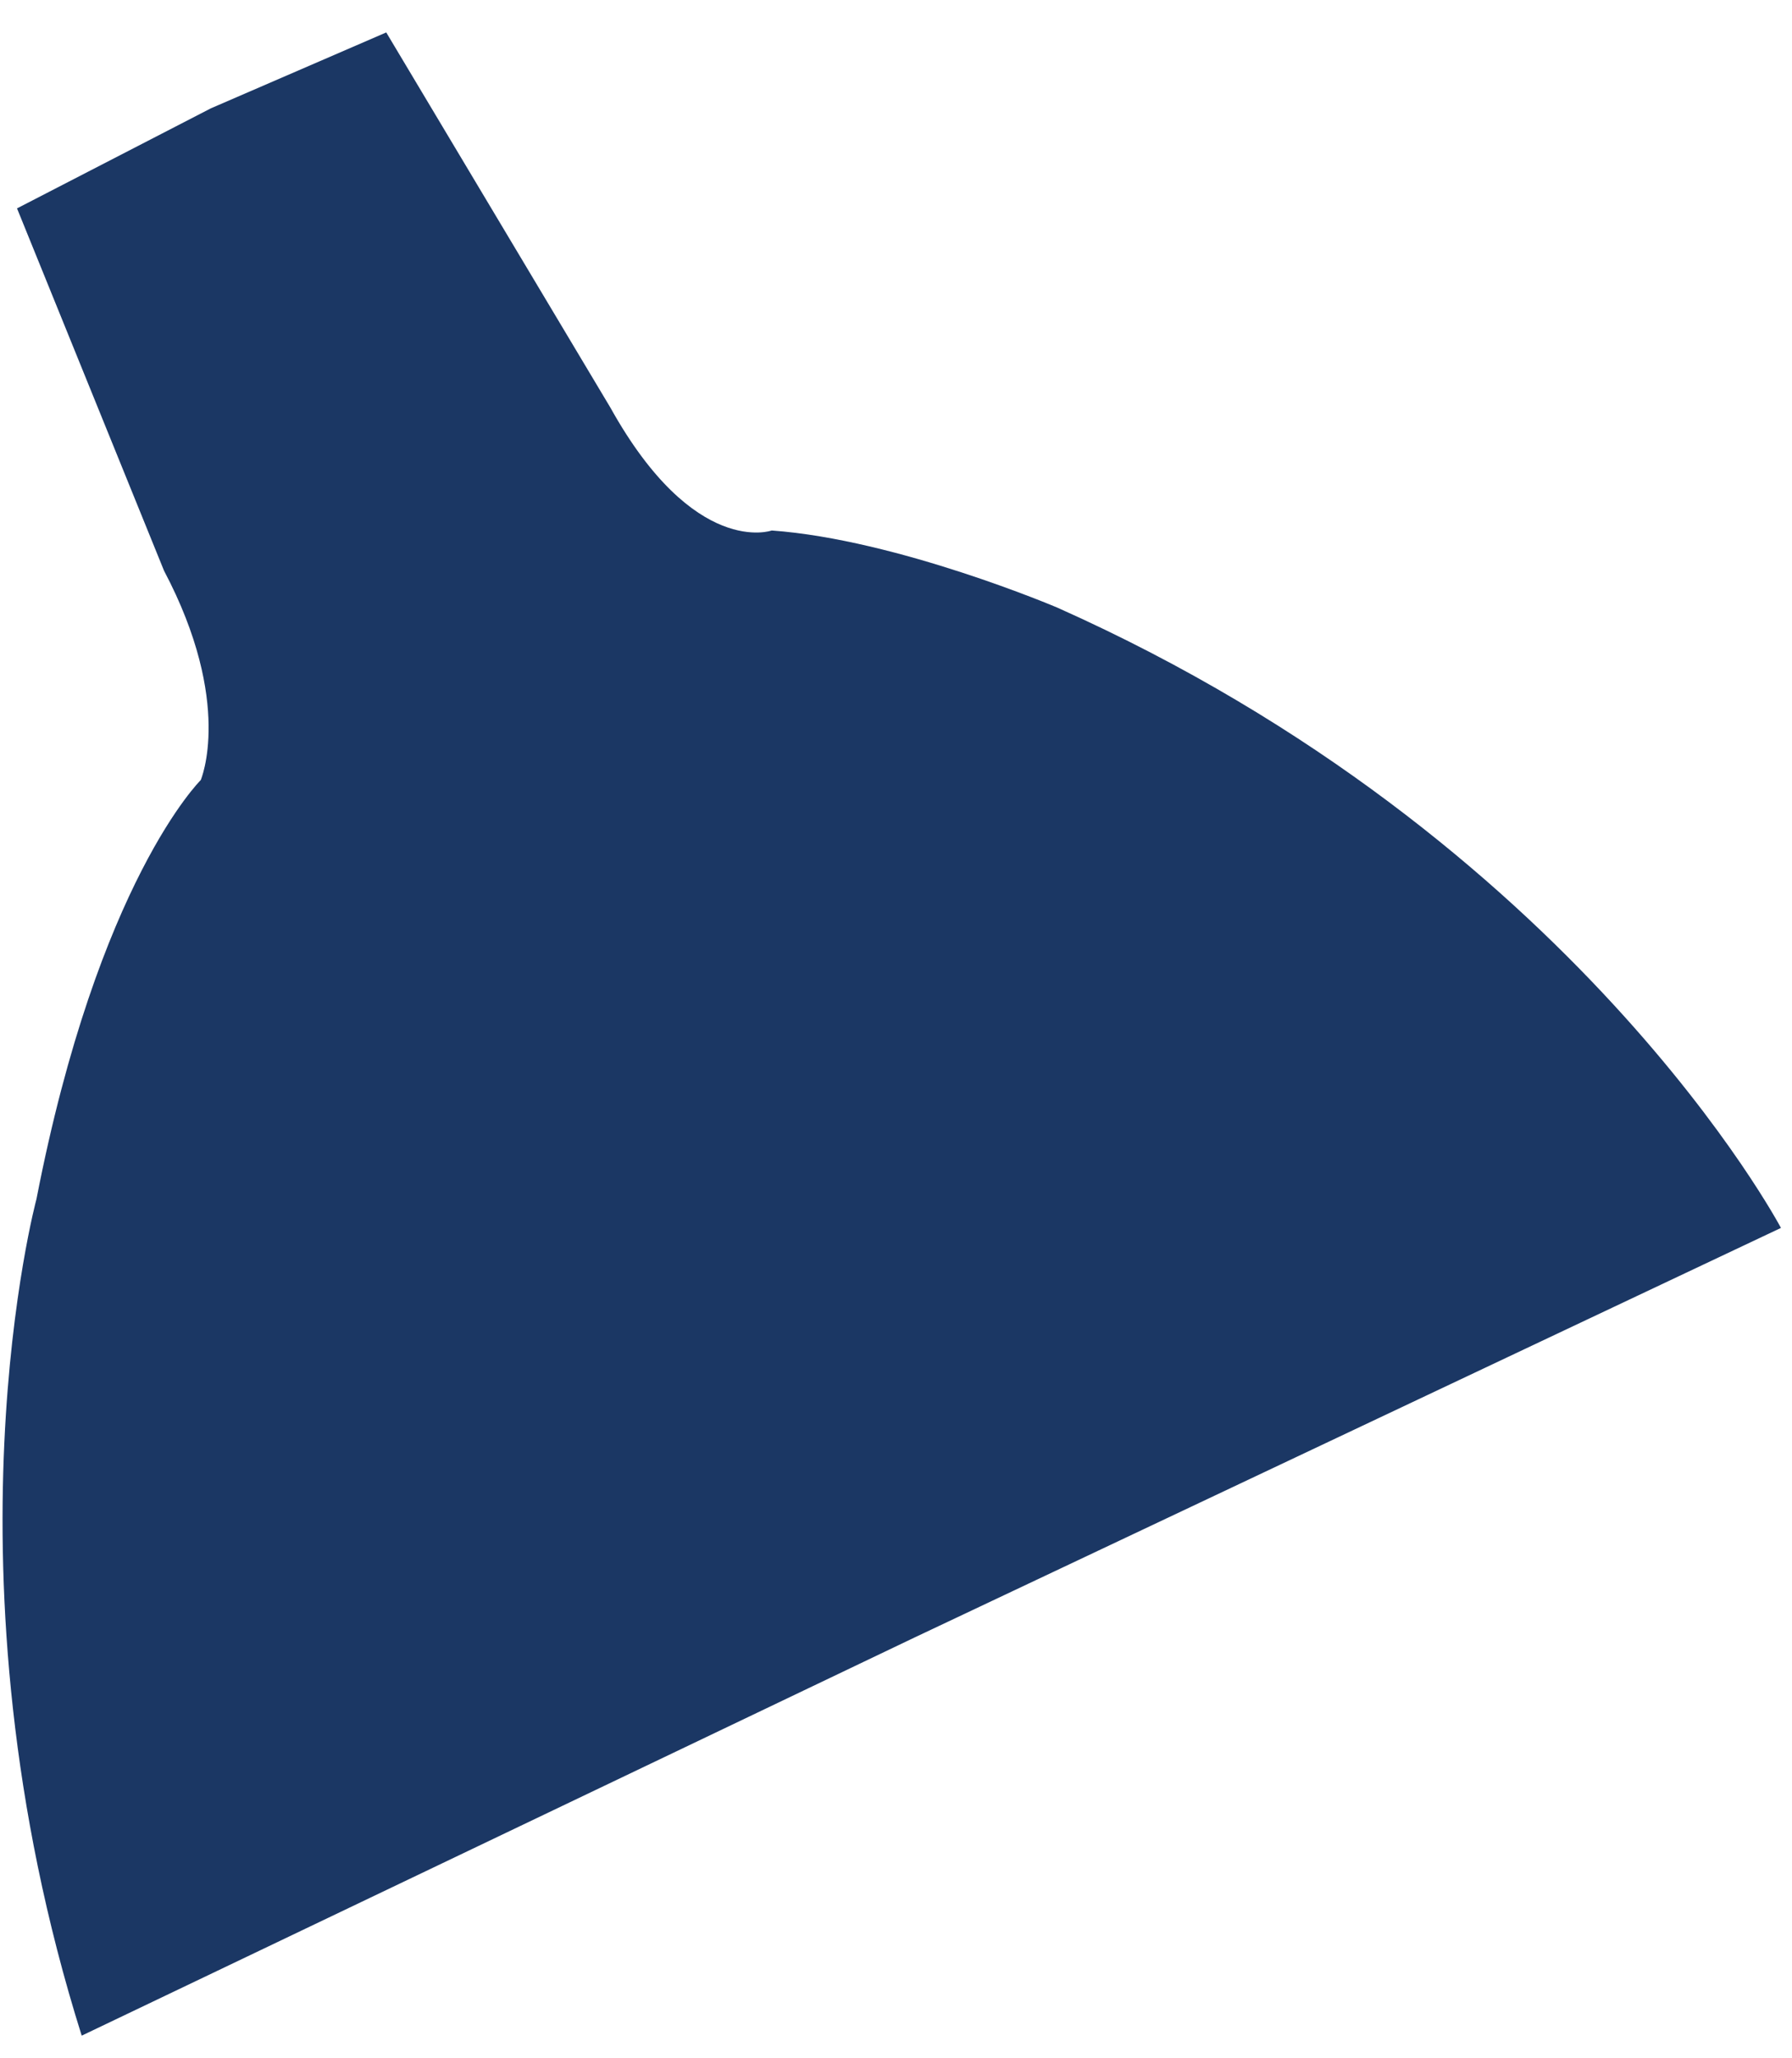 <svg width="54" height="62" viewBox="0 0 54 62" fill="none" xmlns="http://www.w3.org/2000/svg">
<path d="M2.462 61.319L27.543 49.333L53.667 36.988C53.667 36.988 47.469 25.265 31.863 18.304C31.863 18.304 27.047 16.252 23.255 15.98C23.255 15.98 20.921 16.819 18.392 12.276L11.639 0.977L6.355 3.263L0.513 6.277L4.943 17.192C7.049 21.182 6.049 23.498 6.049 23.498C6.049 23.498 2.961 26.533 1.099 36.118C1.099 36.118 -1.94 47.346 2.462 61.319Z" fill="#1B3764"/>
</svg>
